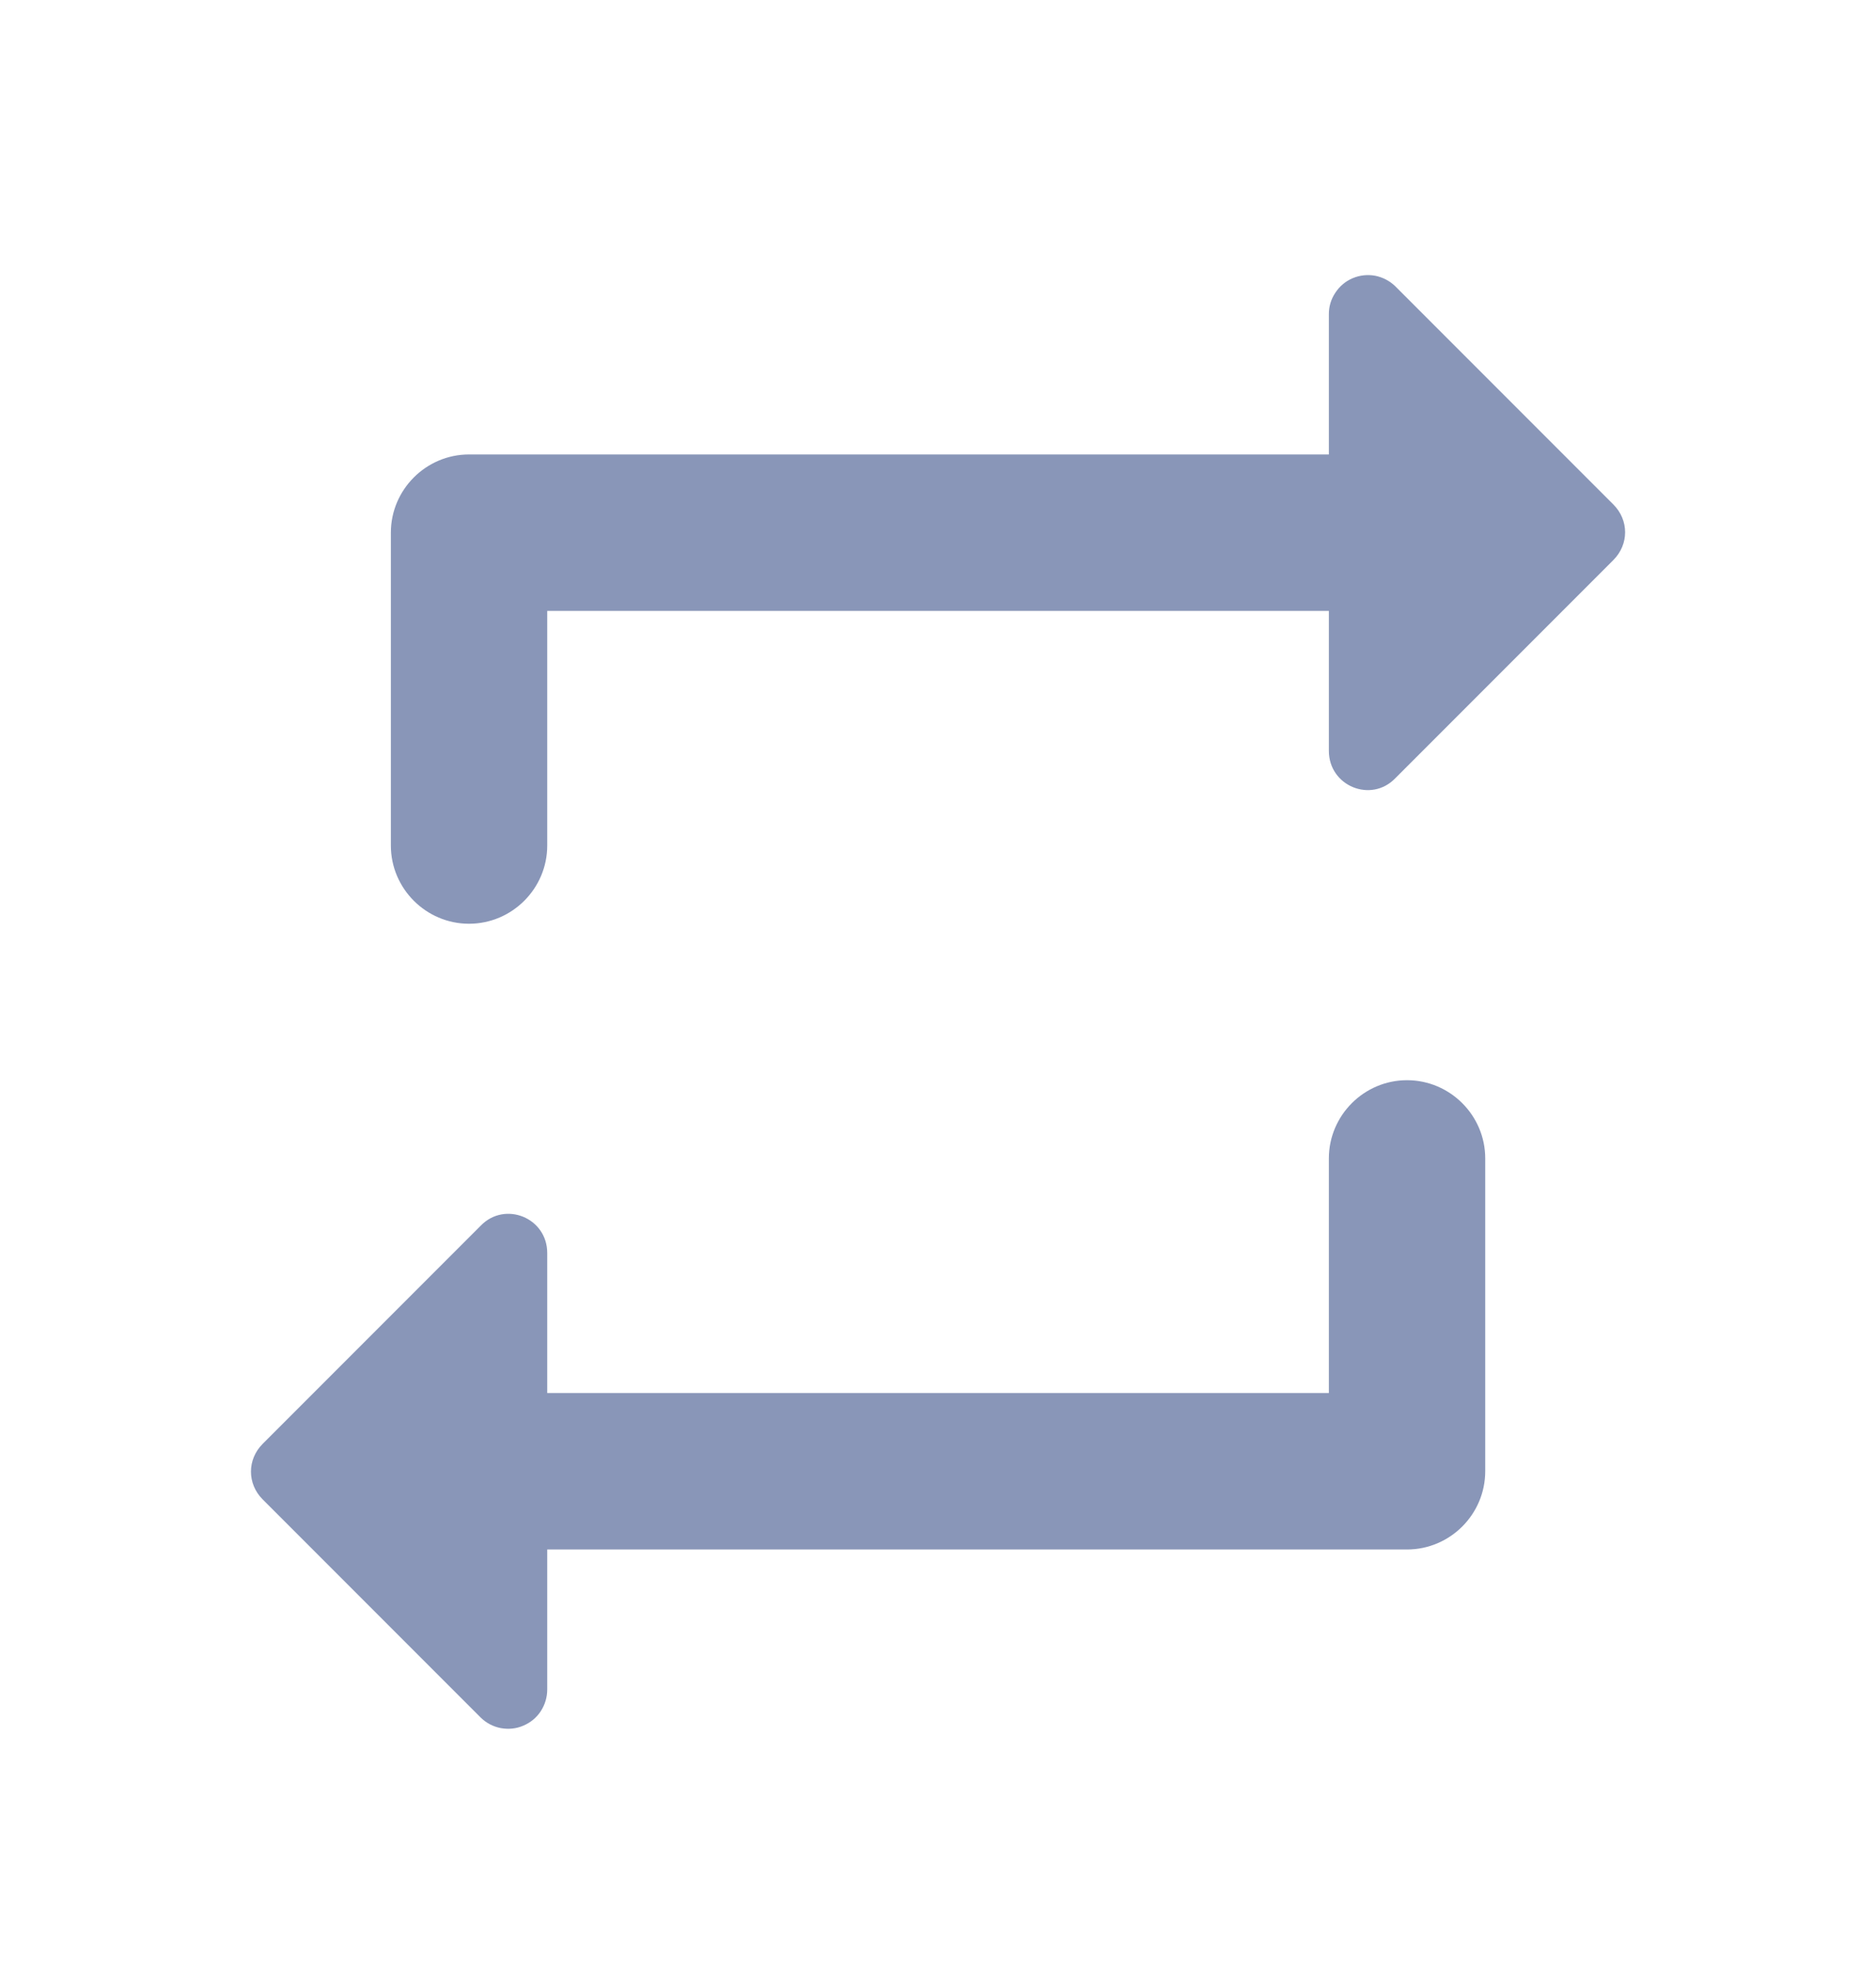 <svg width="20" height="21" viewBox="0 0 20 21" fill="none" xmlns="http://www.w3.org/2000/svg">
<path d="M5.834 6.509H14.167V8C14.167 8.375 14.617 8.559 14.875 8.292L17.2 5.967C17.367 5.8 17.367 5.542 17.2 5.375L14.875 3.05C14.816 2.993 14.742 2.954 14.661 2.938C14.58 2.923 14.497 2.932 14.421 2.964C14.345 2.996 14.281 3.05 14.236 3.119C14.19 3.187 14.166 3.268 14.167 3.35V4.842H5C4.542 4.842 4.167 5.217 4.167 5.675V9.009C4.167 9.467 4.542 9.842 5 9.842C5.459 9.842 5.834 9.467 5.834 9.009V6.509ZM14.167 14.842H5.834V13.35C5.834 12.975 5.384 12.792 5.125 13.059L2.8 15.384C2.634 15.55 2.634 15.809 2.8 15.975L5.125 18.3C5.184 18.358 5.259 18.397 5.339 18.412C5.42 18.427 5.504 18.419 5.579 18.386C5.655 18.354 5.72 18.301 5.765 18.232C5.81 18.163 5.834 18.083 5.834 18V16.509H15C15.459 16.509 15.834 16.134 15.834 15.675V12.342C15.834 11.884 15.459 11.509 15 11.509C14.542 11.509 14.167 11.884 14.167 12.342V14.842Z" fill="#8996B8"/>
</svg>
